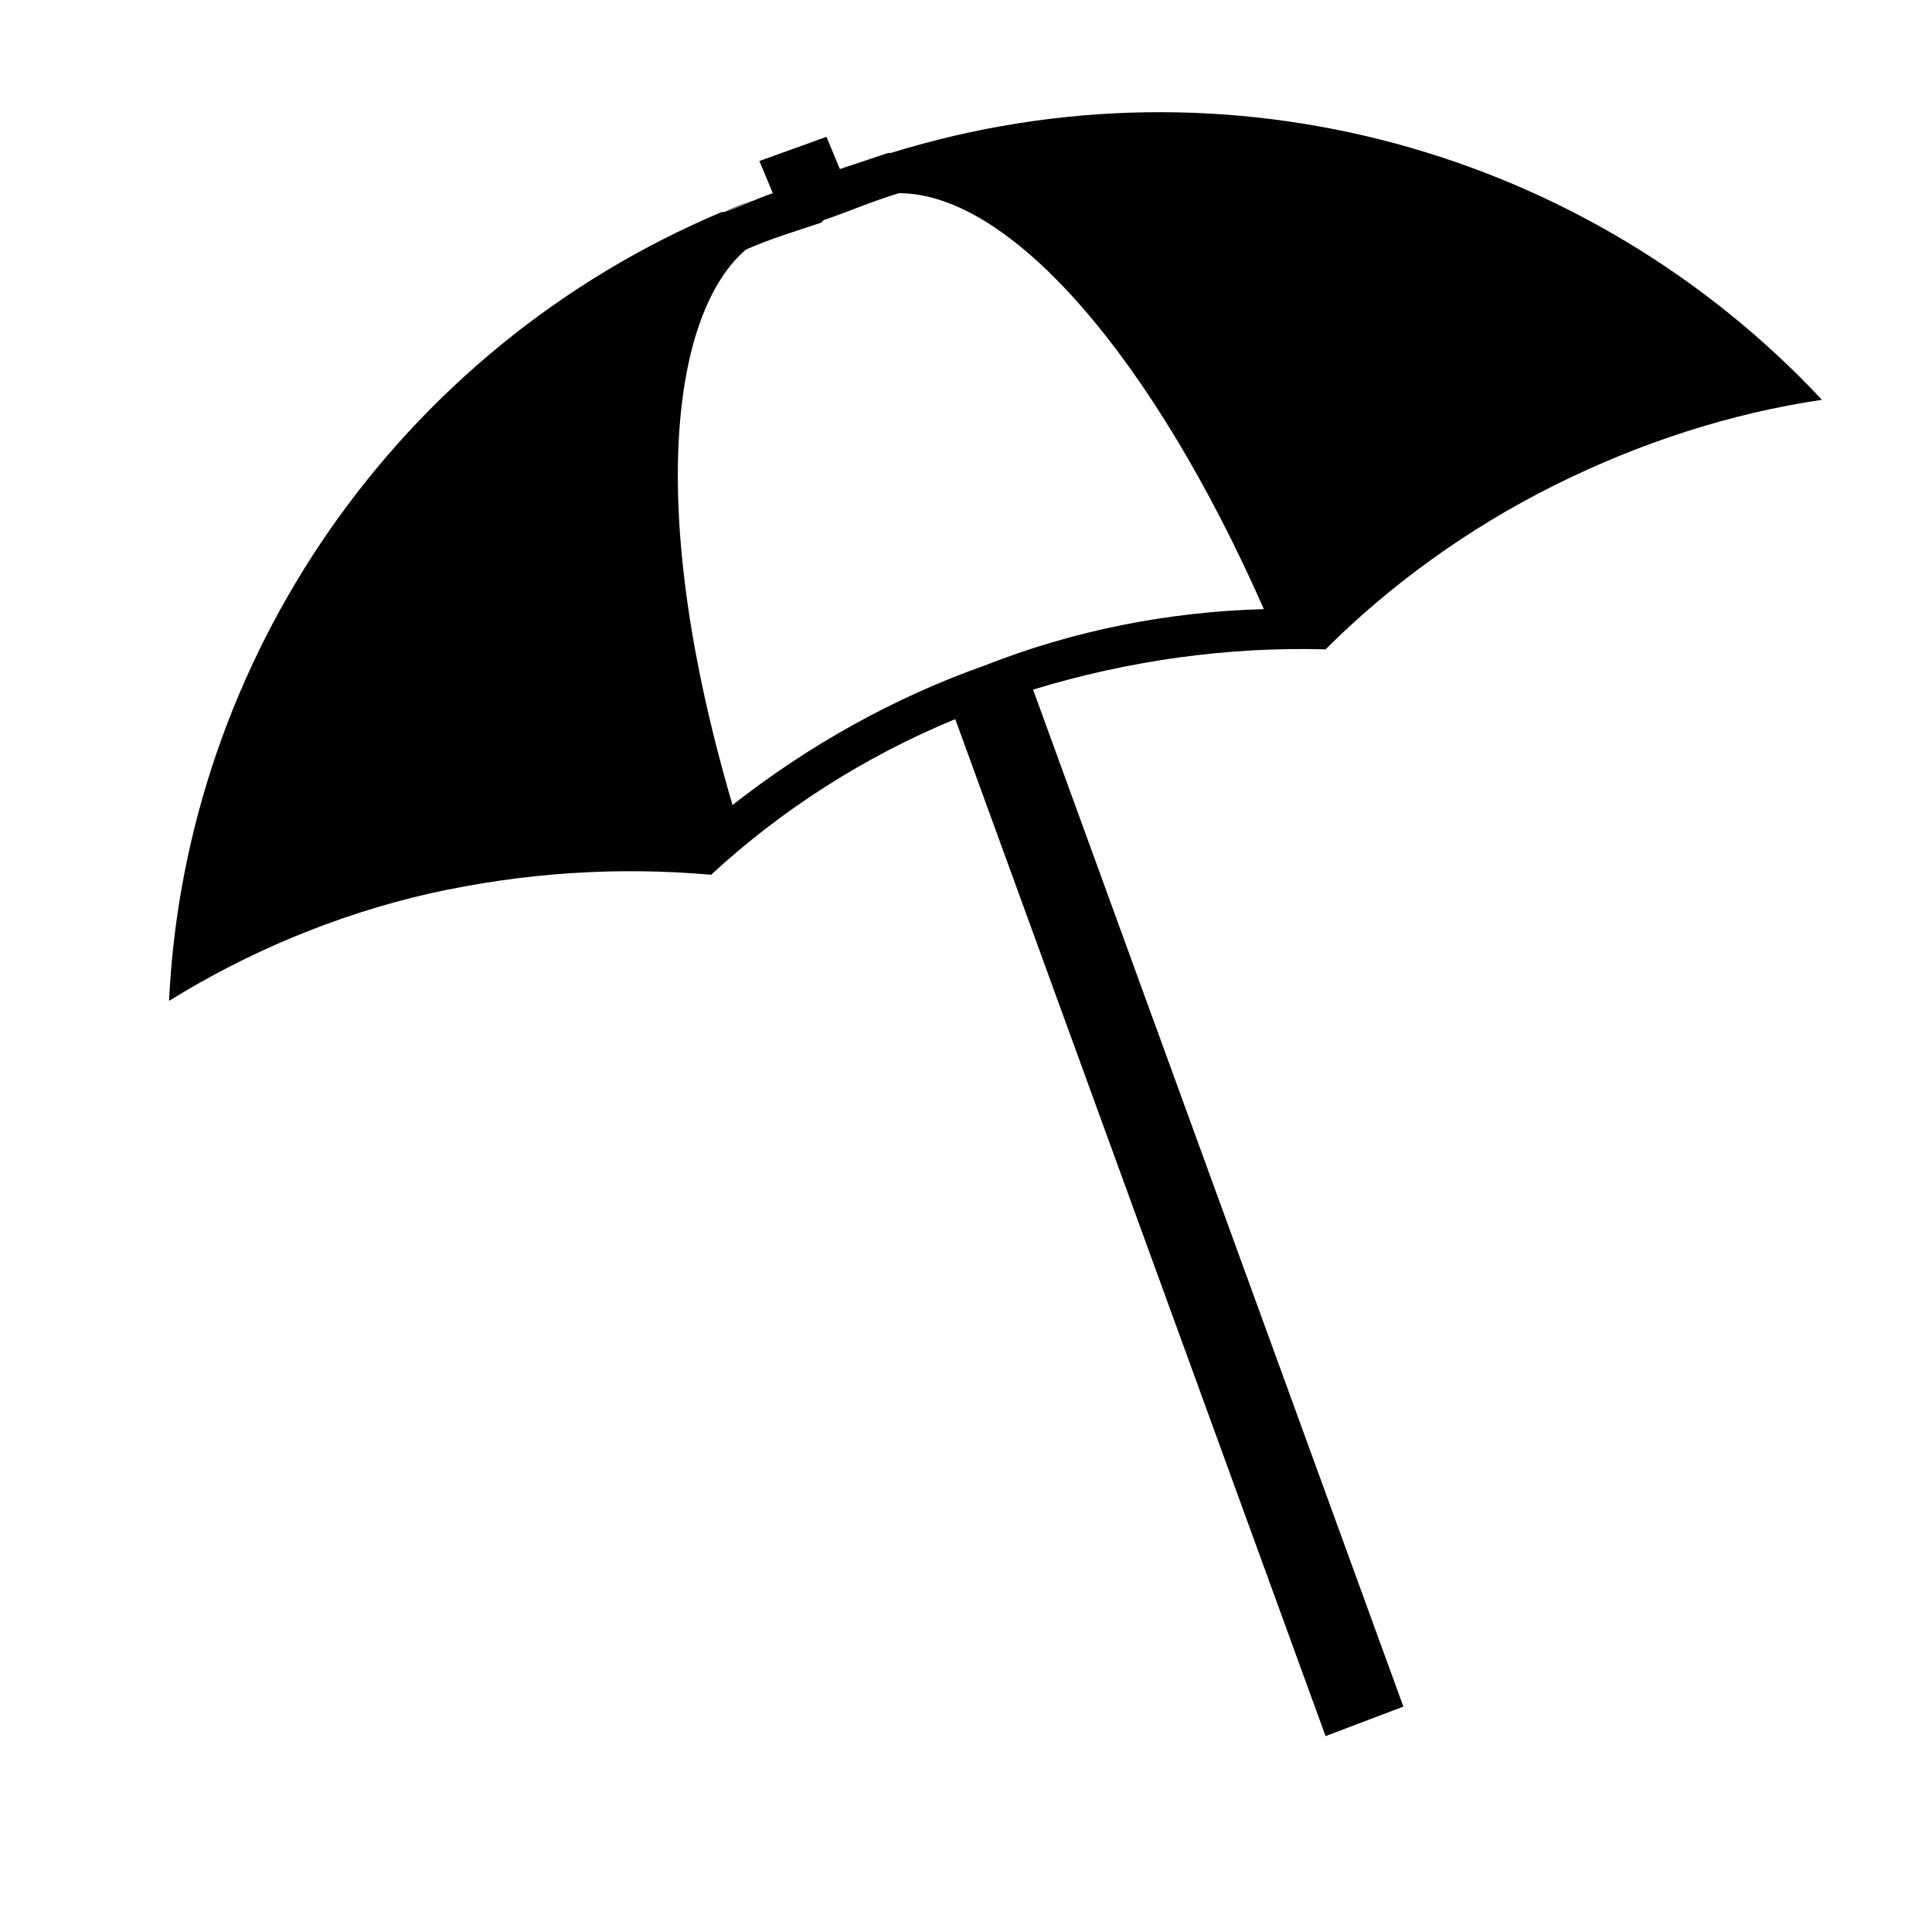 <?xml version="1.0" encoding="utf-8"?>
<!-- Generator: Adobe Illustrator 18.1.1, SVG Export Plug-In . SVG Version: 6.00 Build 0)  -->
<svg version="1.1" id="Layer_1" xmlns="http://www.w3.org/2000/svg" xmlns:xlink="http://www.w3.org/1999/xlink" x="0px" y="0px"
	 viewBox="0 0 72 72" enable-background="new 0 0 72 72" xml:space="preserve">
<path fill="#010101" d="M49.4,28.4C49.4,28.4,49.4,28.3,49.4,28.4l-0.1,0C49.3,28.4,49.4,28.4,49.4,28.4z M33.1,5.7
	c-0.5,0.1-0.9,0.3-1.4,0.5C32.2,6,32.6,5.8,33.1,5.7z M27,7.9c0.4-0.2,0.9-0.4,1.4-0.5C27.9,7.5,27.5,7.7,27,7.9z M49.4,24.2
	c-3.6-0.1-7.3,0.4-10.9,1.5l13.8,37.9l-2.9,1.1L35.6,26.8c-3.4,1.4-6.5,3.4-9.1,5.8c0,0,0,0,0,0c0,0,0,0,0,0
	c-3.4-0.3-6.9-0.1-10.5,0.7c-3.5,0.8-6.8,2.2-9.7,4C6.9,24.6,14.8,13,26.9,7.9c0,0,0,0,0,0c0,0,0.1,0,0.1,0l0,0
	c0.6-0.2,1.2-0.5,1.8-0.7L28.3,6l2.5-0.9l0.5,1.2c0.6-0.2,1.2-0.4,1.8-0.6l0,0c0,0,0.1,0,0.1,0c0,0,0,0,0,0
	c12.6-3.9,26-0.1,34.7,9.2c-3.4,0.5-6.8,1.6-10,3.2C54.7,19.7,51.8,21.8,49.4,24.2C49.4,24.2,49.4,24.2,49.4,24.2z M37.1,26.2
	C37.1,26.2,37.1,26.2,37.1,26.2C37.1,26.2,37.1,26.2,37.1,26.2L37.1,26.2z M47.1,22.7C43,13.4,37.7,7.2,33.5,7.2
	c-1,0.3-1.9,0.7-2.8,1l-0.1,0.1c-0.9,0.3-1.9,0.6-2.8,1c-2.7,2.3-3.8,9.5-0.5,20.7c2.8-2.2,6-4,9.4-5.2C40,23.5,43.5,22.8,47.1,22.7
	z"/>
</svg>

